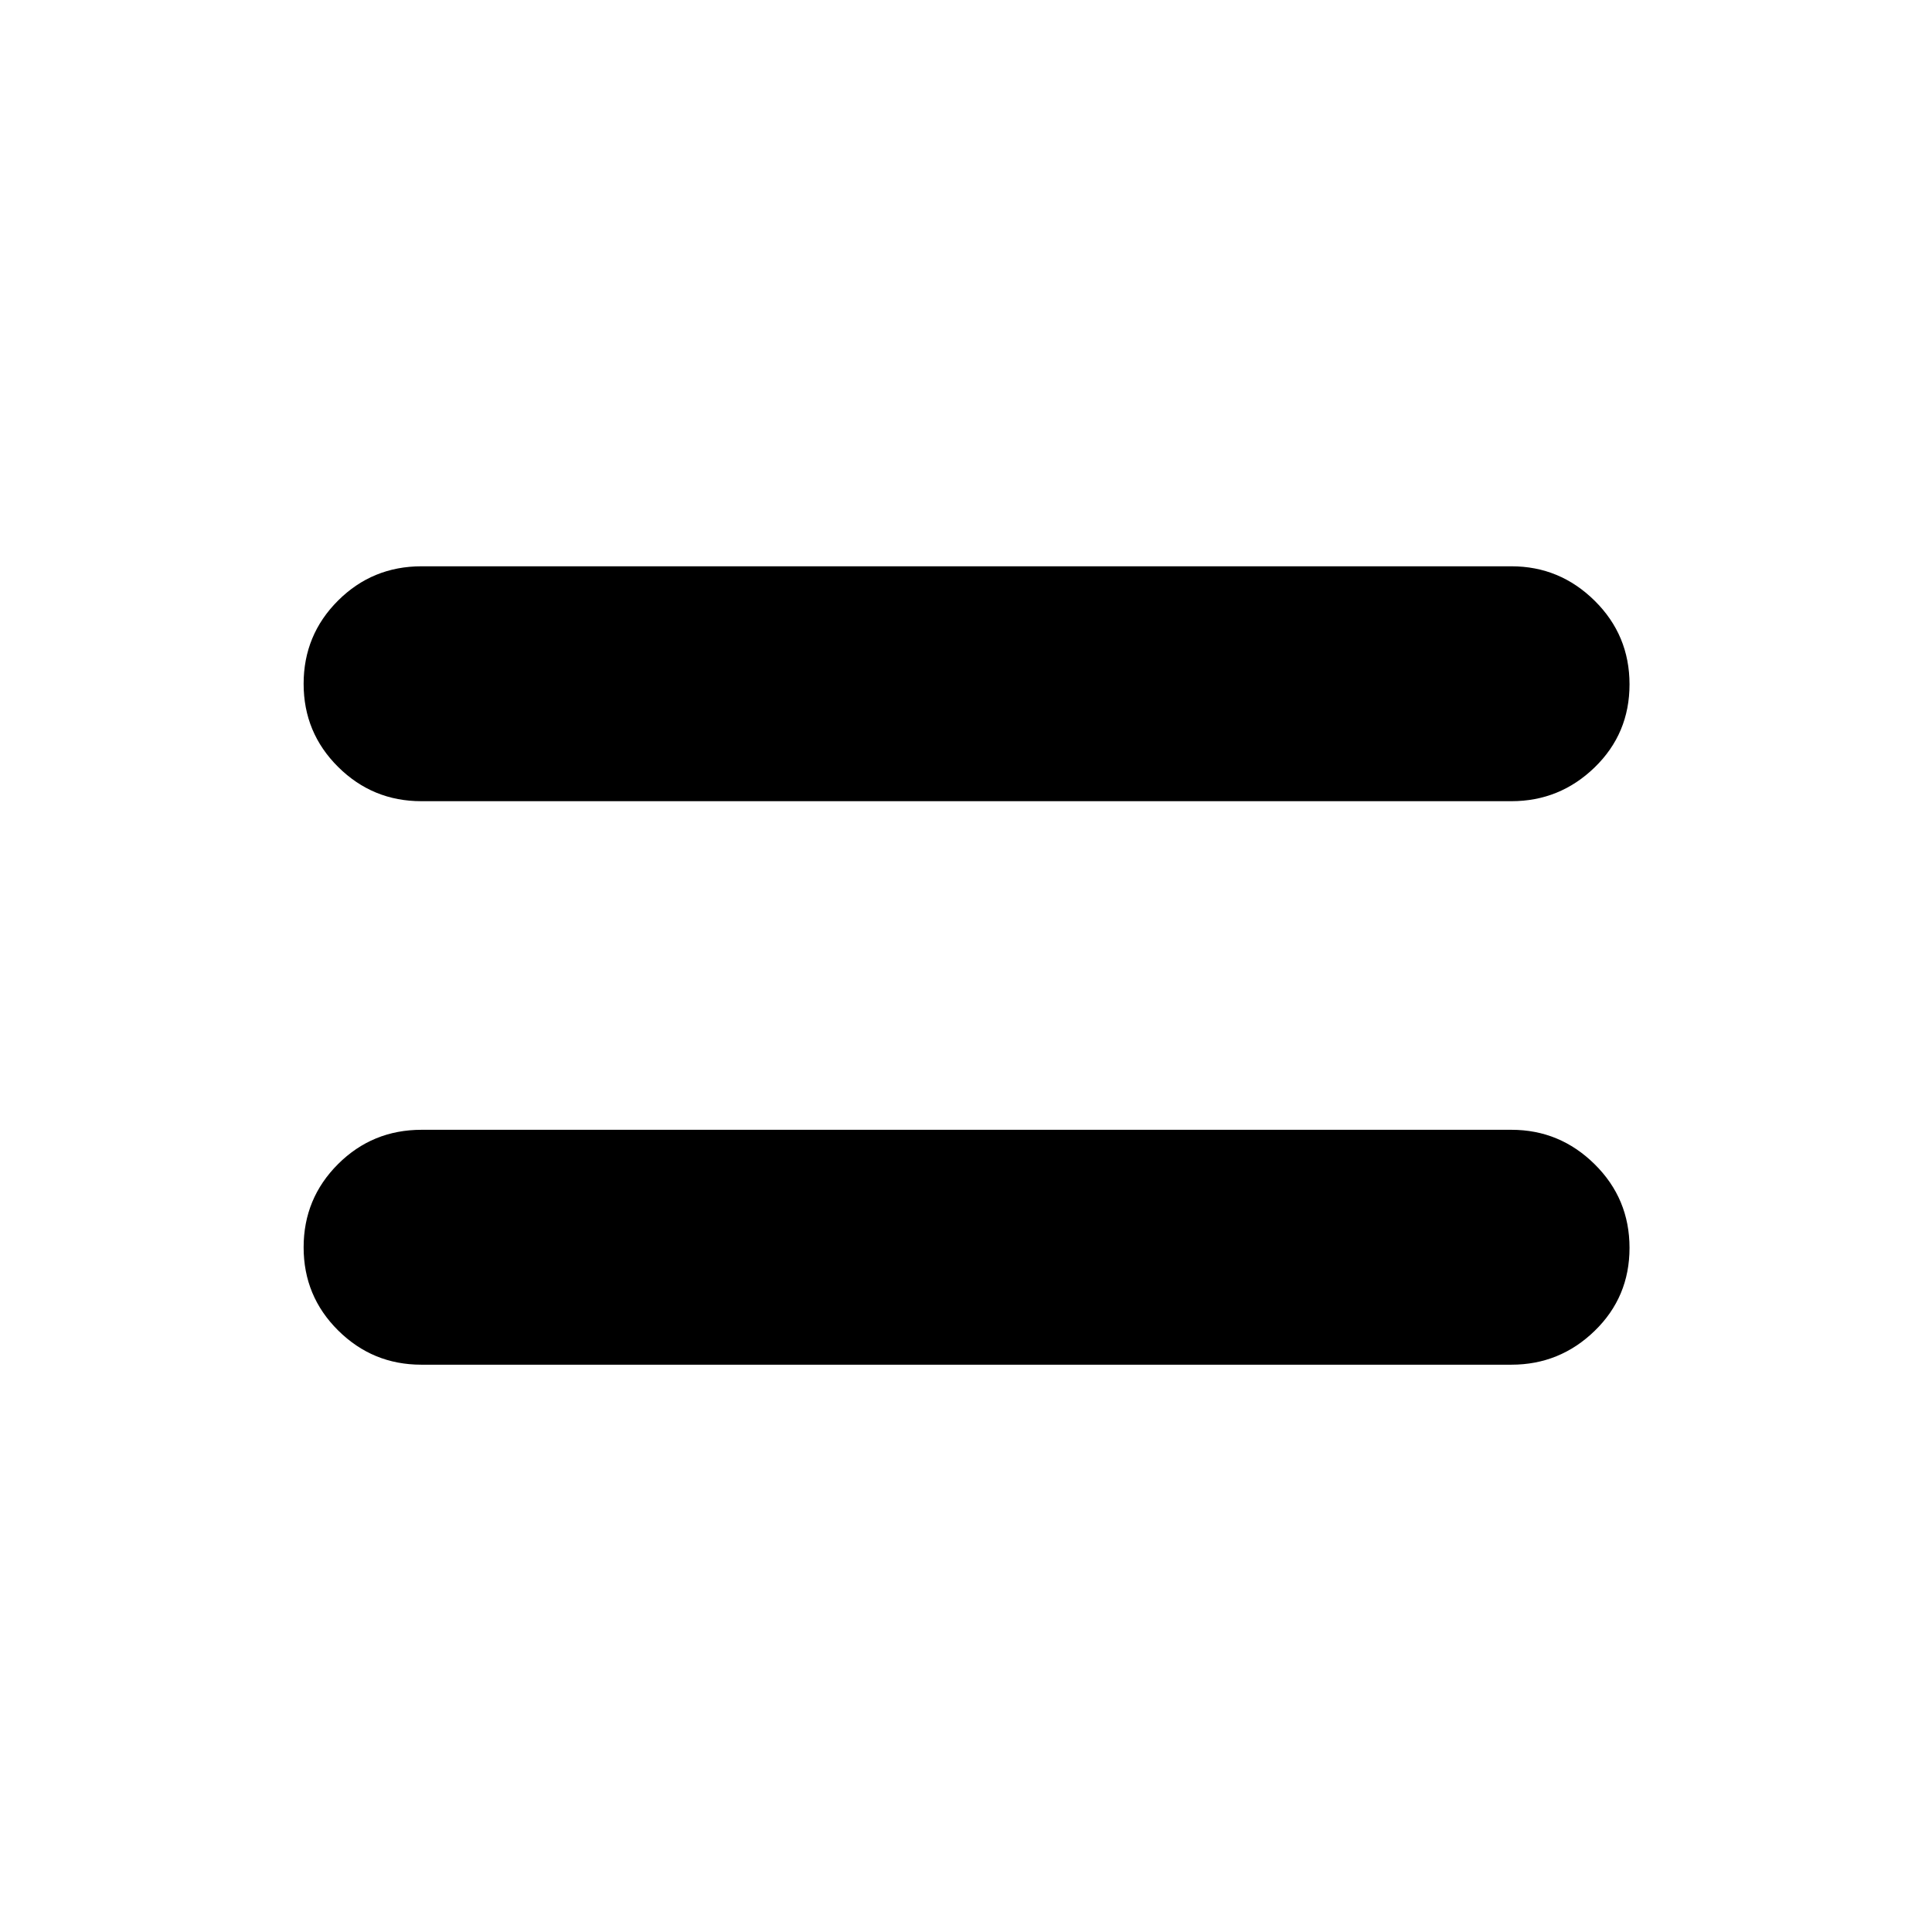 <svg xmlns="http://www.w3.org/2000/svg" height="48" viewBox="0 -960 960 960" width="48"><path d="M209.35-281.89q-24.17 0-41.32-17.01-17.16-17.01-17.16-41.31 0-24.29 17.09-41.35 17.1-17.05 41.52-17.05h541.54q24.03 0 41.35 17.11 17.33 17.11 17.33 41.56 0 24.44-17.33 41.25-17.32 16.8-41.35 16.8H209.35Zm0-280q-24.17 0-41.32-17.01-17.16-17.01-17.16-41.31 0-24.29 17.09-41.35 17.1-17.05 41.52-17.05h541.54q24.03 0 41.35 17.11 17.33 17.11 17.33 41.56 0 24.44-17.33 41.25-17.32 16.8-41.35 16.8H209.35Z"/></svg>